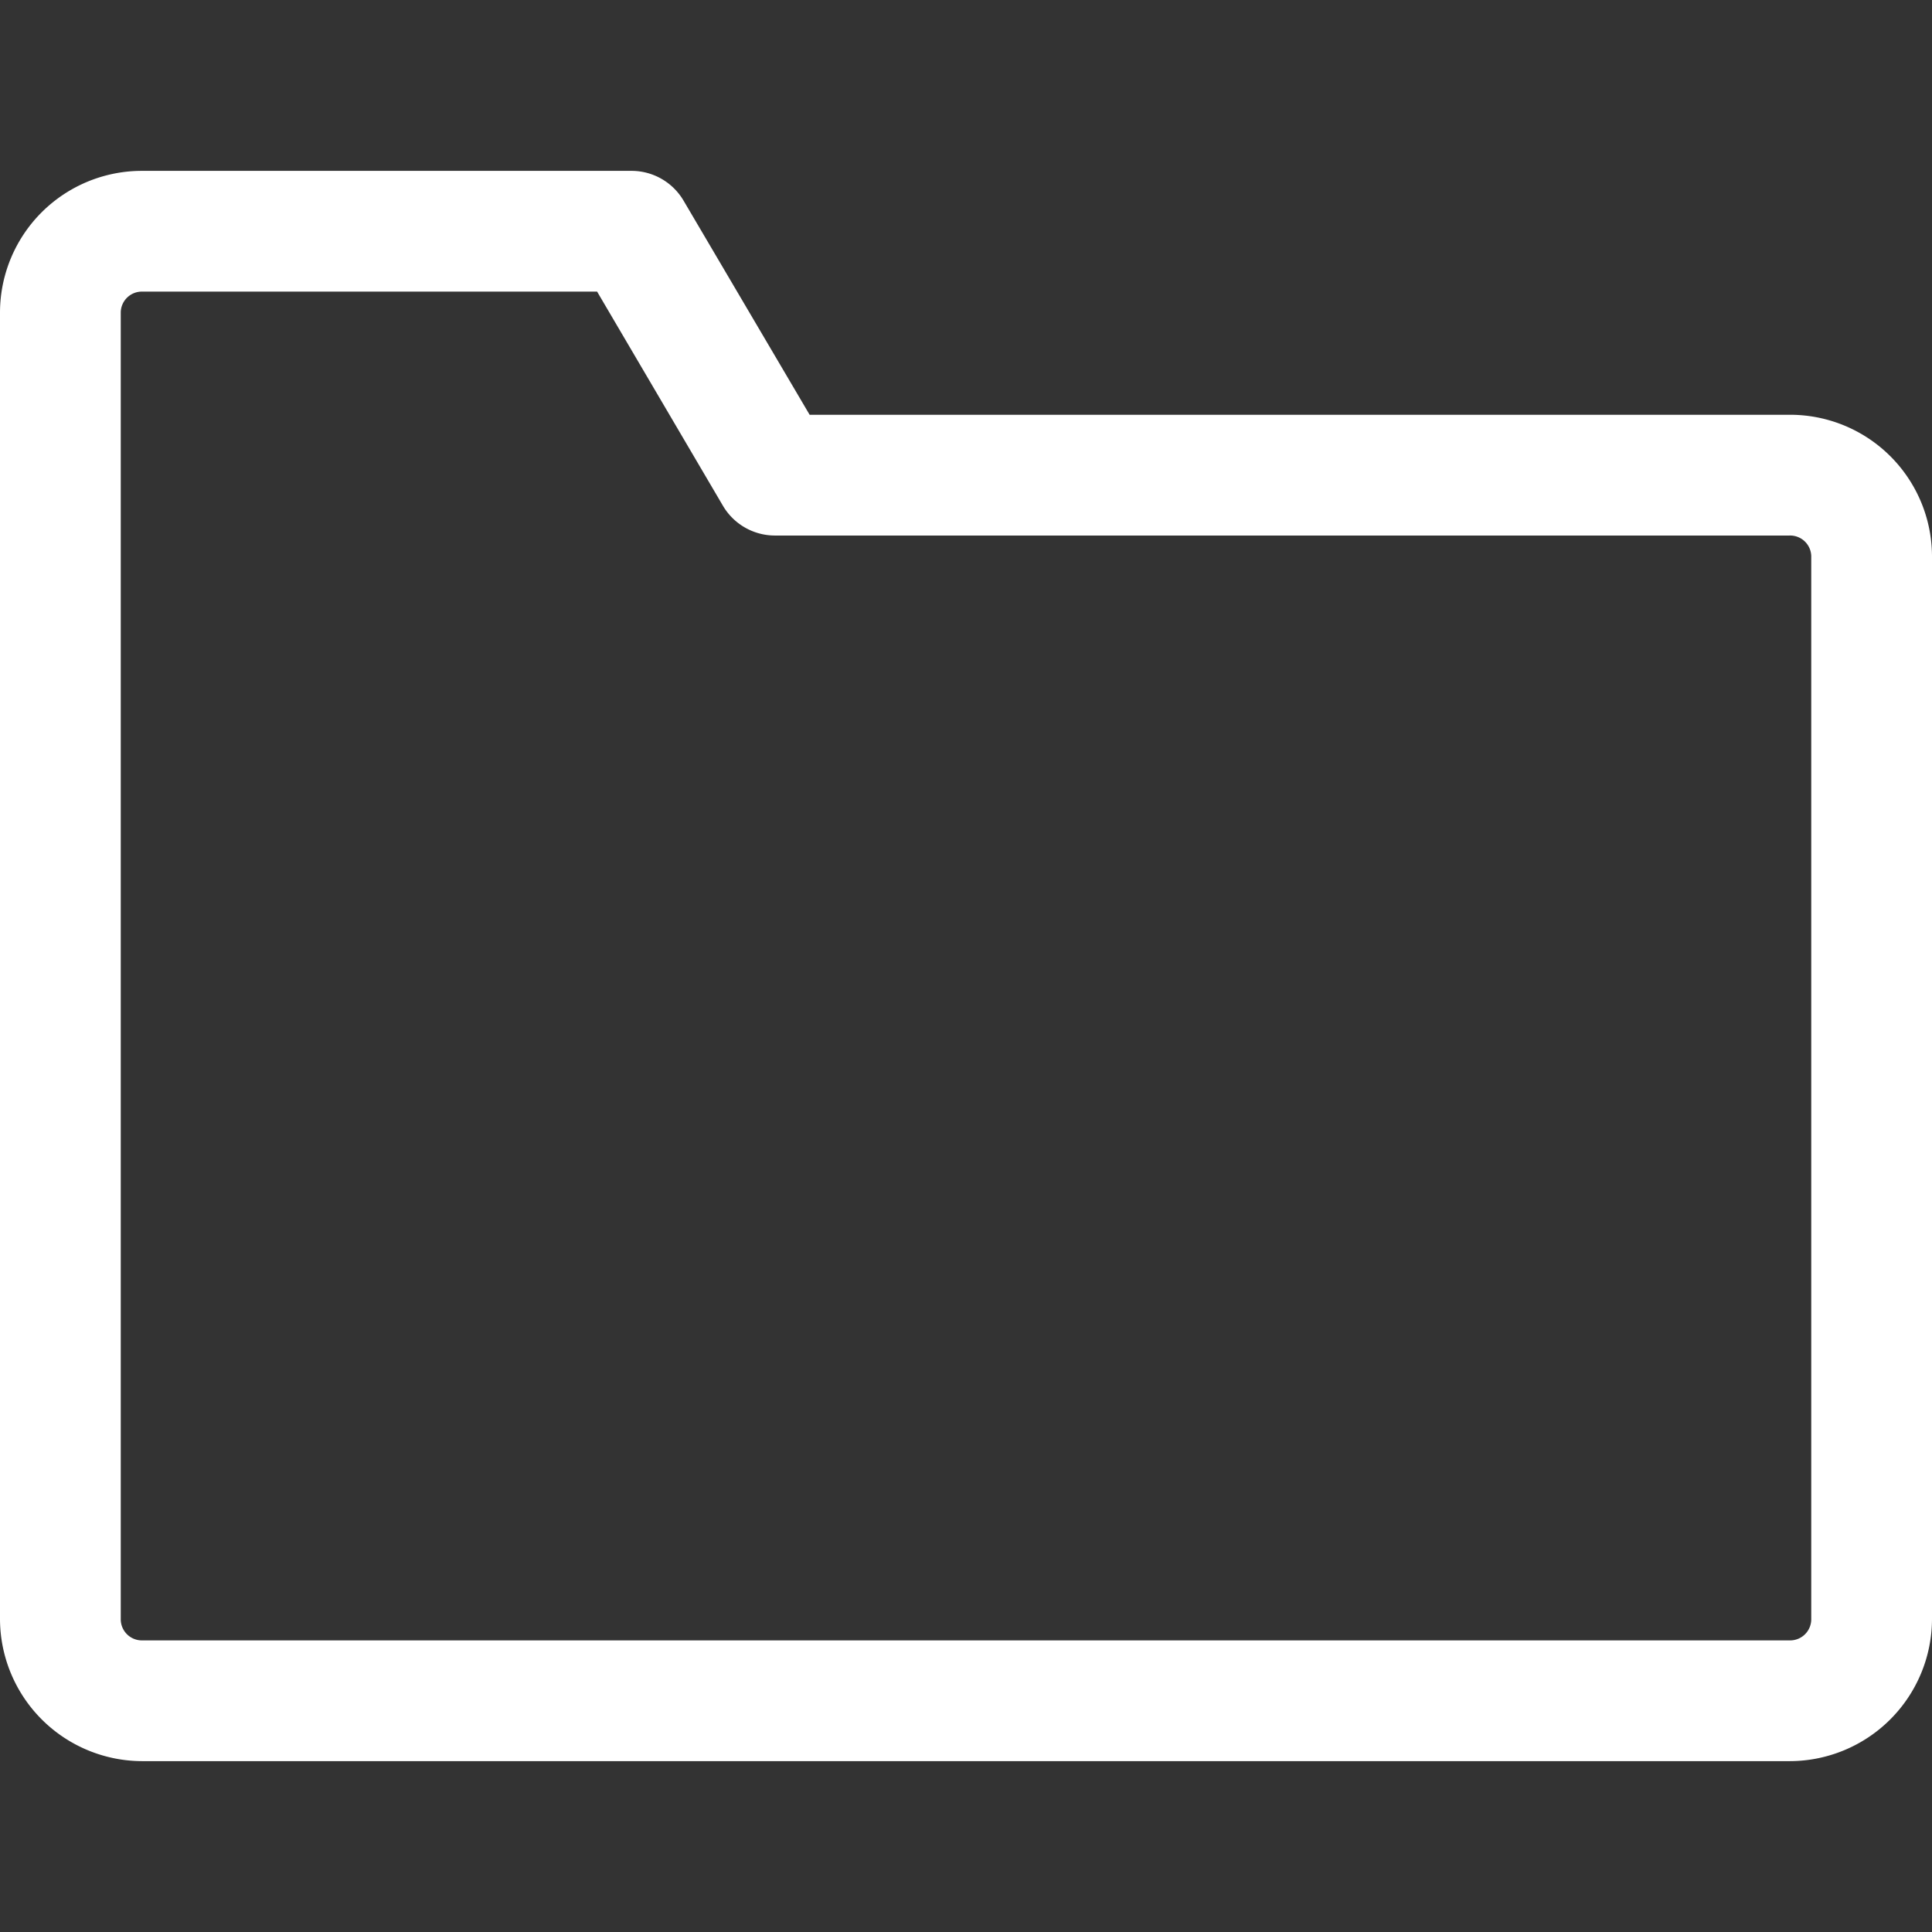 <svg viewBox="0 0 32 32" xmlns="http://www.w3.org/2000/svg"><rect x="0" y="0" width="32" height="32" fill="#333333" stroke="none"/><path fill="#fff" d="m29.64 29.17h-27.28a2.36 2.36 0 0 1 -2.36-2.35v-21.65a2.35 2.35 0 0 1 2.36-2.34h8.1a1 1 0 0 1 .86.49l2.09 3.55h16.23a2.35 2.35 0 0 1 2.36 2.34v17.61a2.36 2.36 0 0 1 -2.36 2.35zm-27.28-24.34a.35.35 0 0 0 -.36.34v21.65a.35.35 0 0 0 .36.35h27.28a.35.35 0 0 0 .36-.35v-17.61a.35.35 0 0 0 -.36-.34h-16.81a1 1 0 0 1 -.86-.5l-2.08-3.54z"/></svg>
